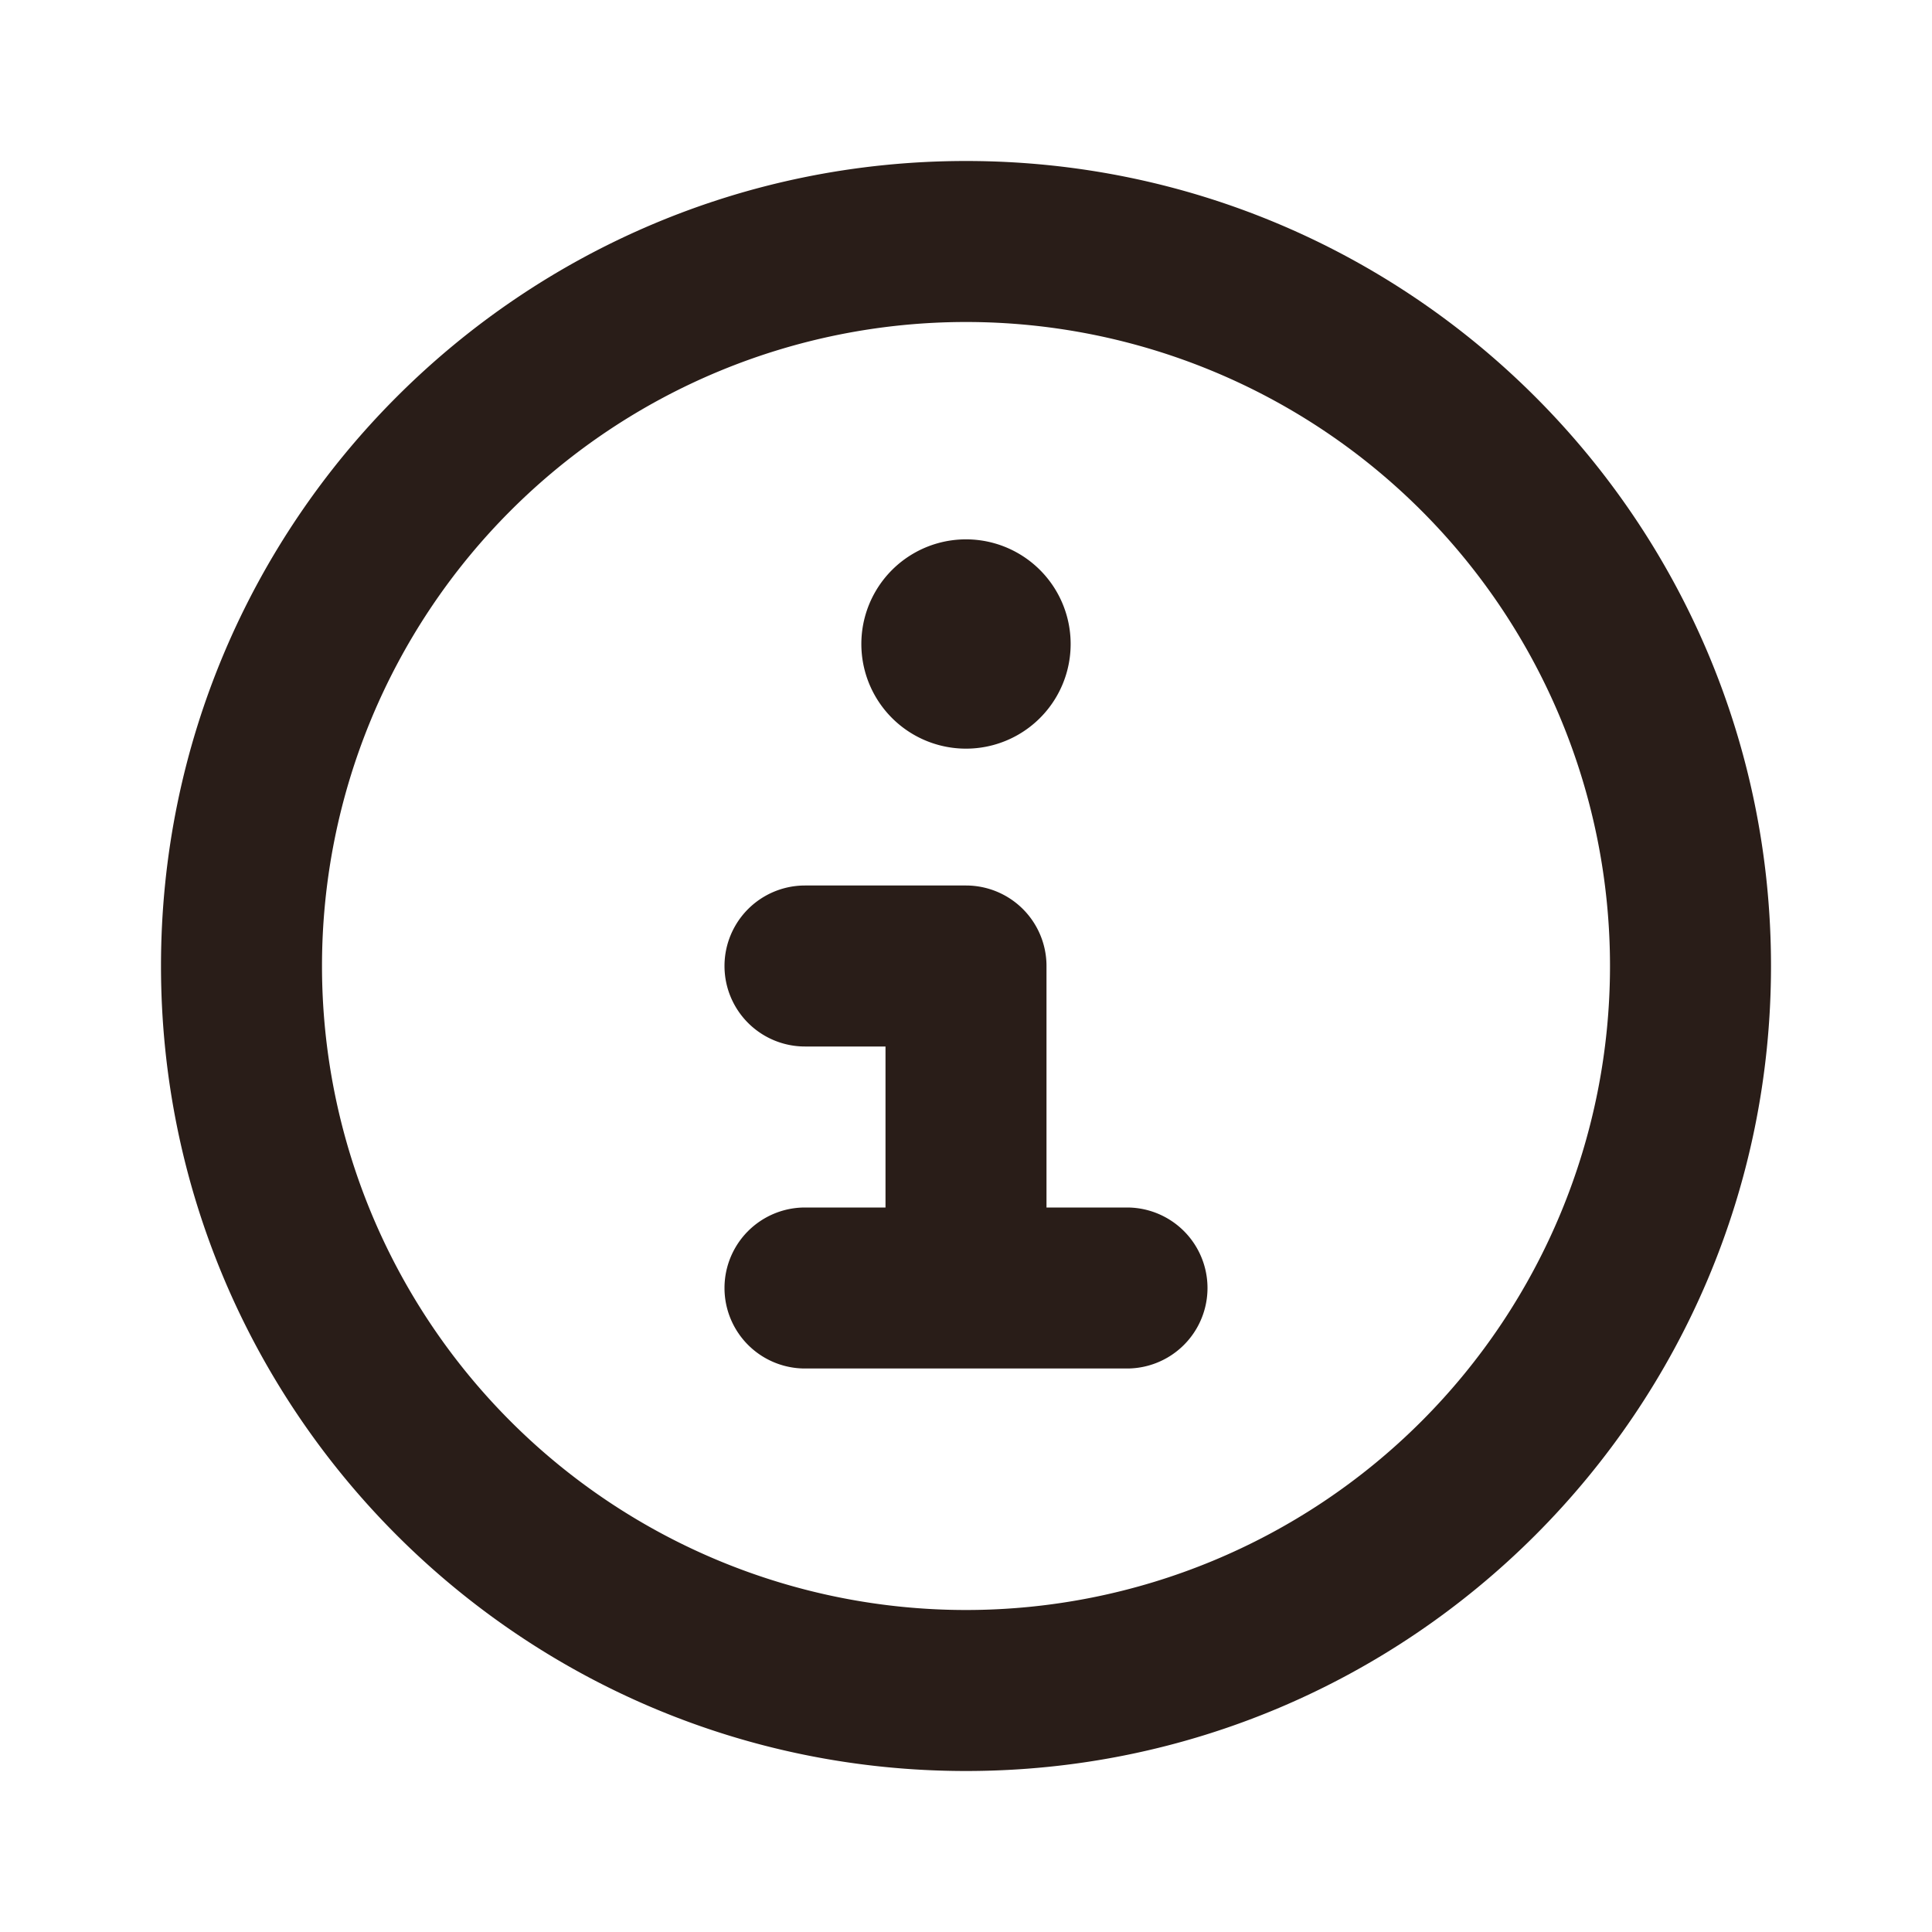 <svg xmlns="http://www.w3.org/2000/svg" width="24" height="24" fill="none"><g fill="#291D18"><path d="M12 6.7a1.3 1.3 0 1 1 0 2.6 1.3 1.3 0 0 1 0-2.6M10 11a1 1 0 1 0 0 2h1v2h-1a1 1 0 1 0 0 2h4a1 1 0 1 0 0-2h-1v-3a1 1 0 0 0-1-1z"/><path d="M2 12C2 6.477 6.477 2 12 2s10 4.477 10 10-4.477 10-10 10S2 17.523 2 12m10-8a8 8 0 1 0 0 16 8 8 0 0 0 0-16"/></g></svg>
